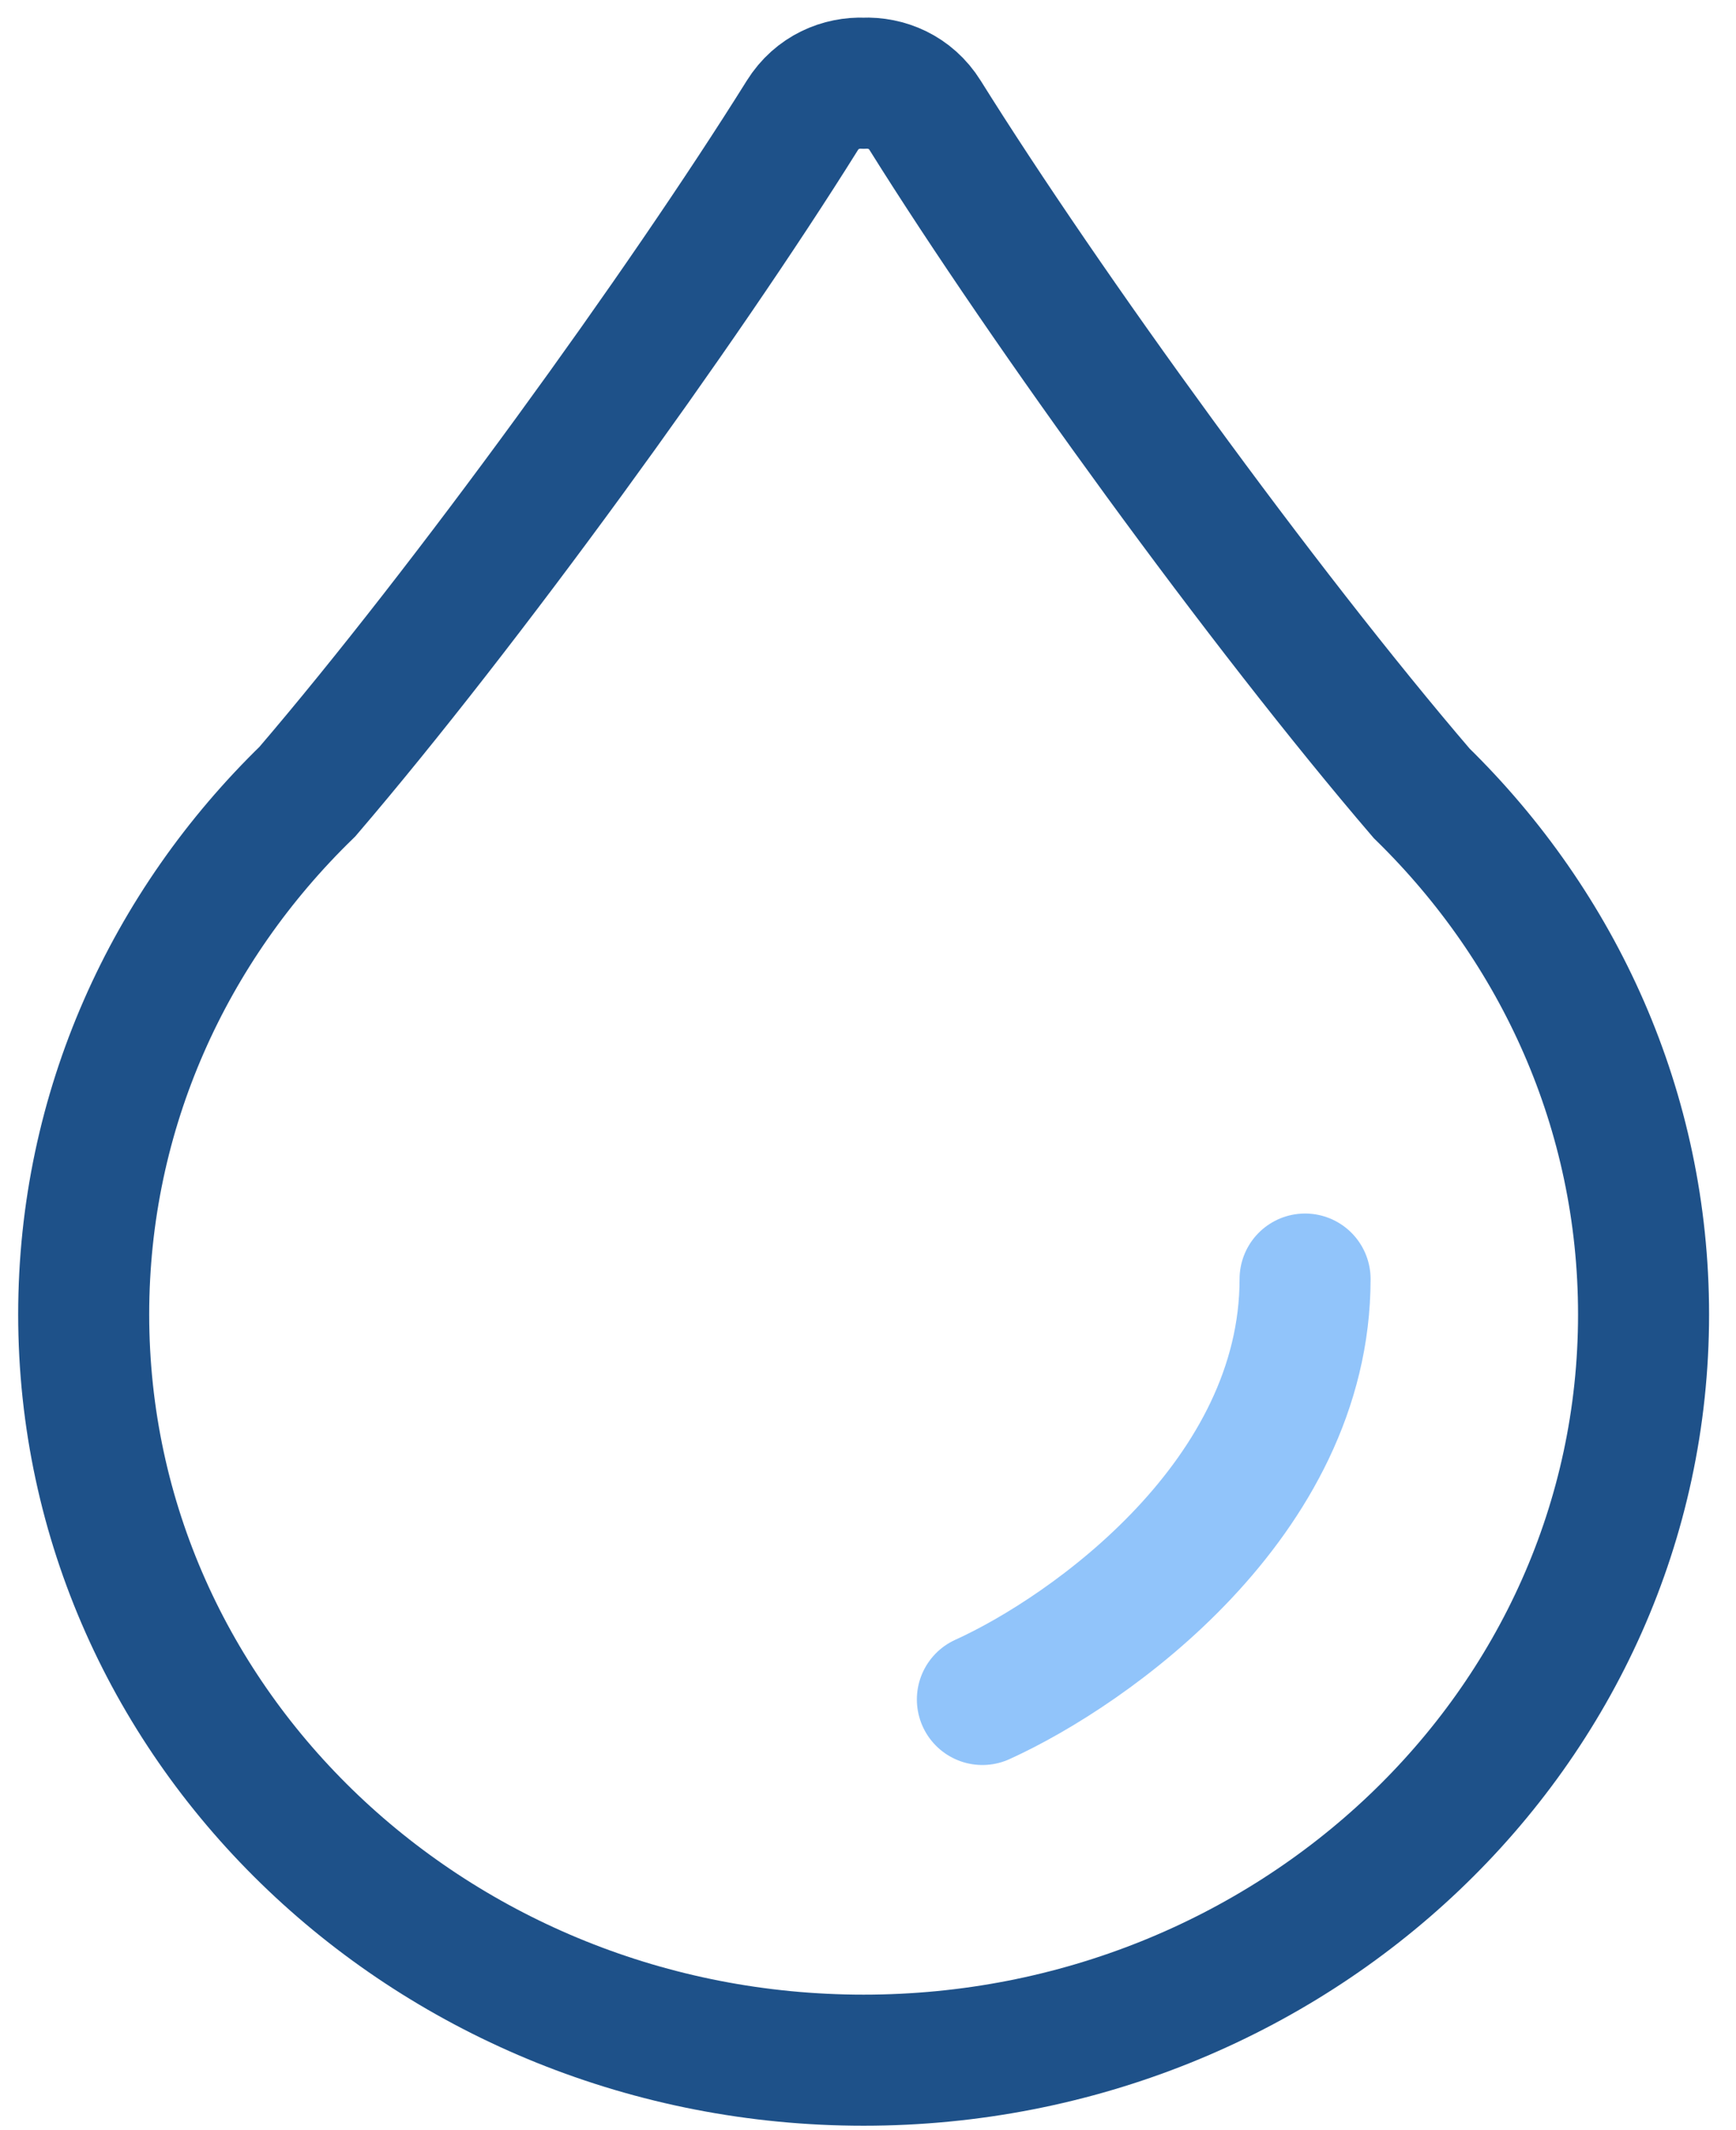 <svg width="53" height="65" viewBox="0 0 53 65" fill="none" xmlns="http://www.w3.org/2000/svg">
<g id="Group 1198">
<path id="Vector" d="M28.245 3.522L28.245 3.522C27.798 2.805 27.055 2.509 26.369 2.539C25.684 2.51 24.942 2.806 24.495 3.522C20.806 9.425 14.225 18.504 9.385 24.156C5.169 28.249 2.555 33.868 2.555 40.111C2.555 52.772 13.31 62.869 26.366 62.869C39.423 62.869 50.178 52.772 50.178 40.111C50.178 33.895 47.586 28.297 43.403 24.209C38.558 18.561 31.946 9.443 28.245 3.522Z" stroke="#1E5189" stroke-width="4"/>
<path id="Vector 81" d="M29.992 51.861C33.275 50.373 39.842 45.726 39.844 39.032" stroke="#91C4FA" stroke-width="4" stroke-linecap="round"/>
</g>
</svg>
